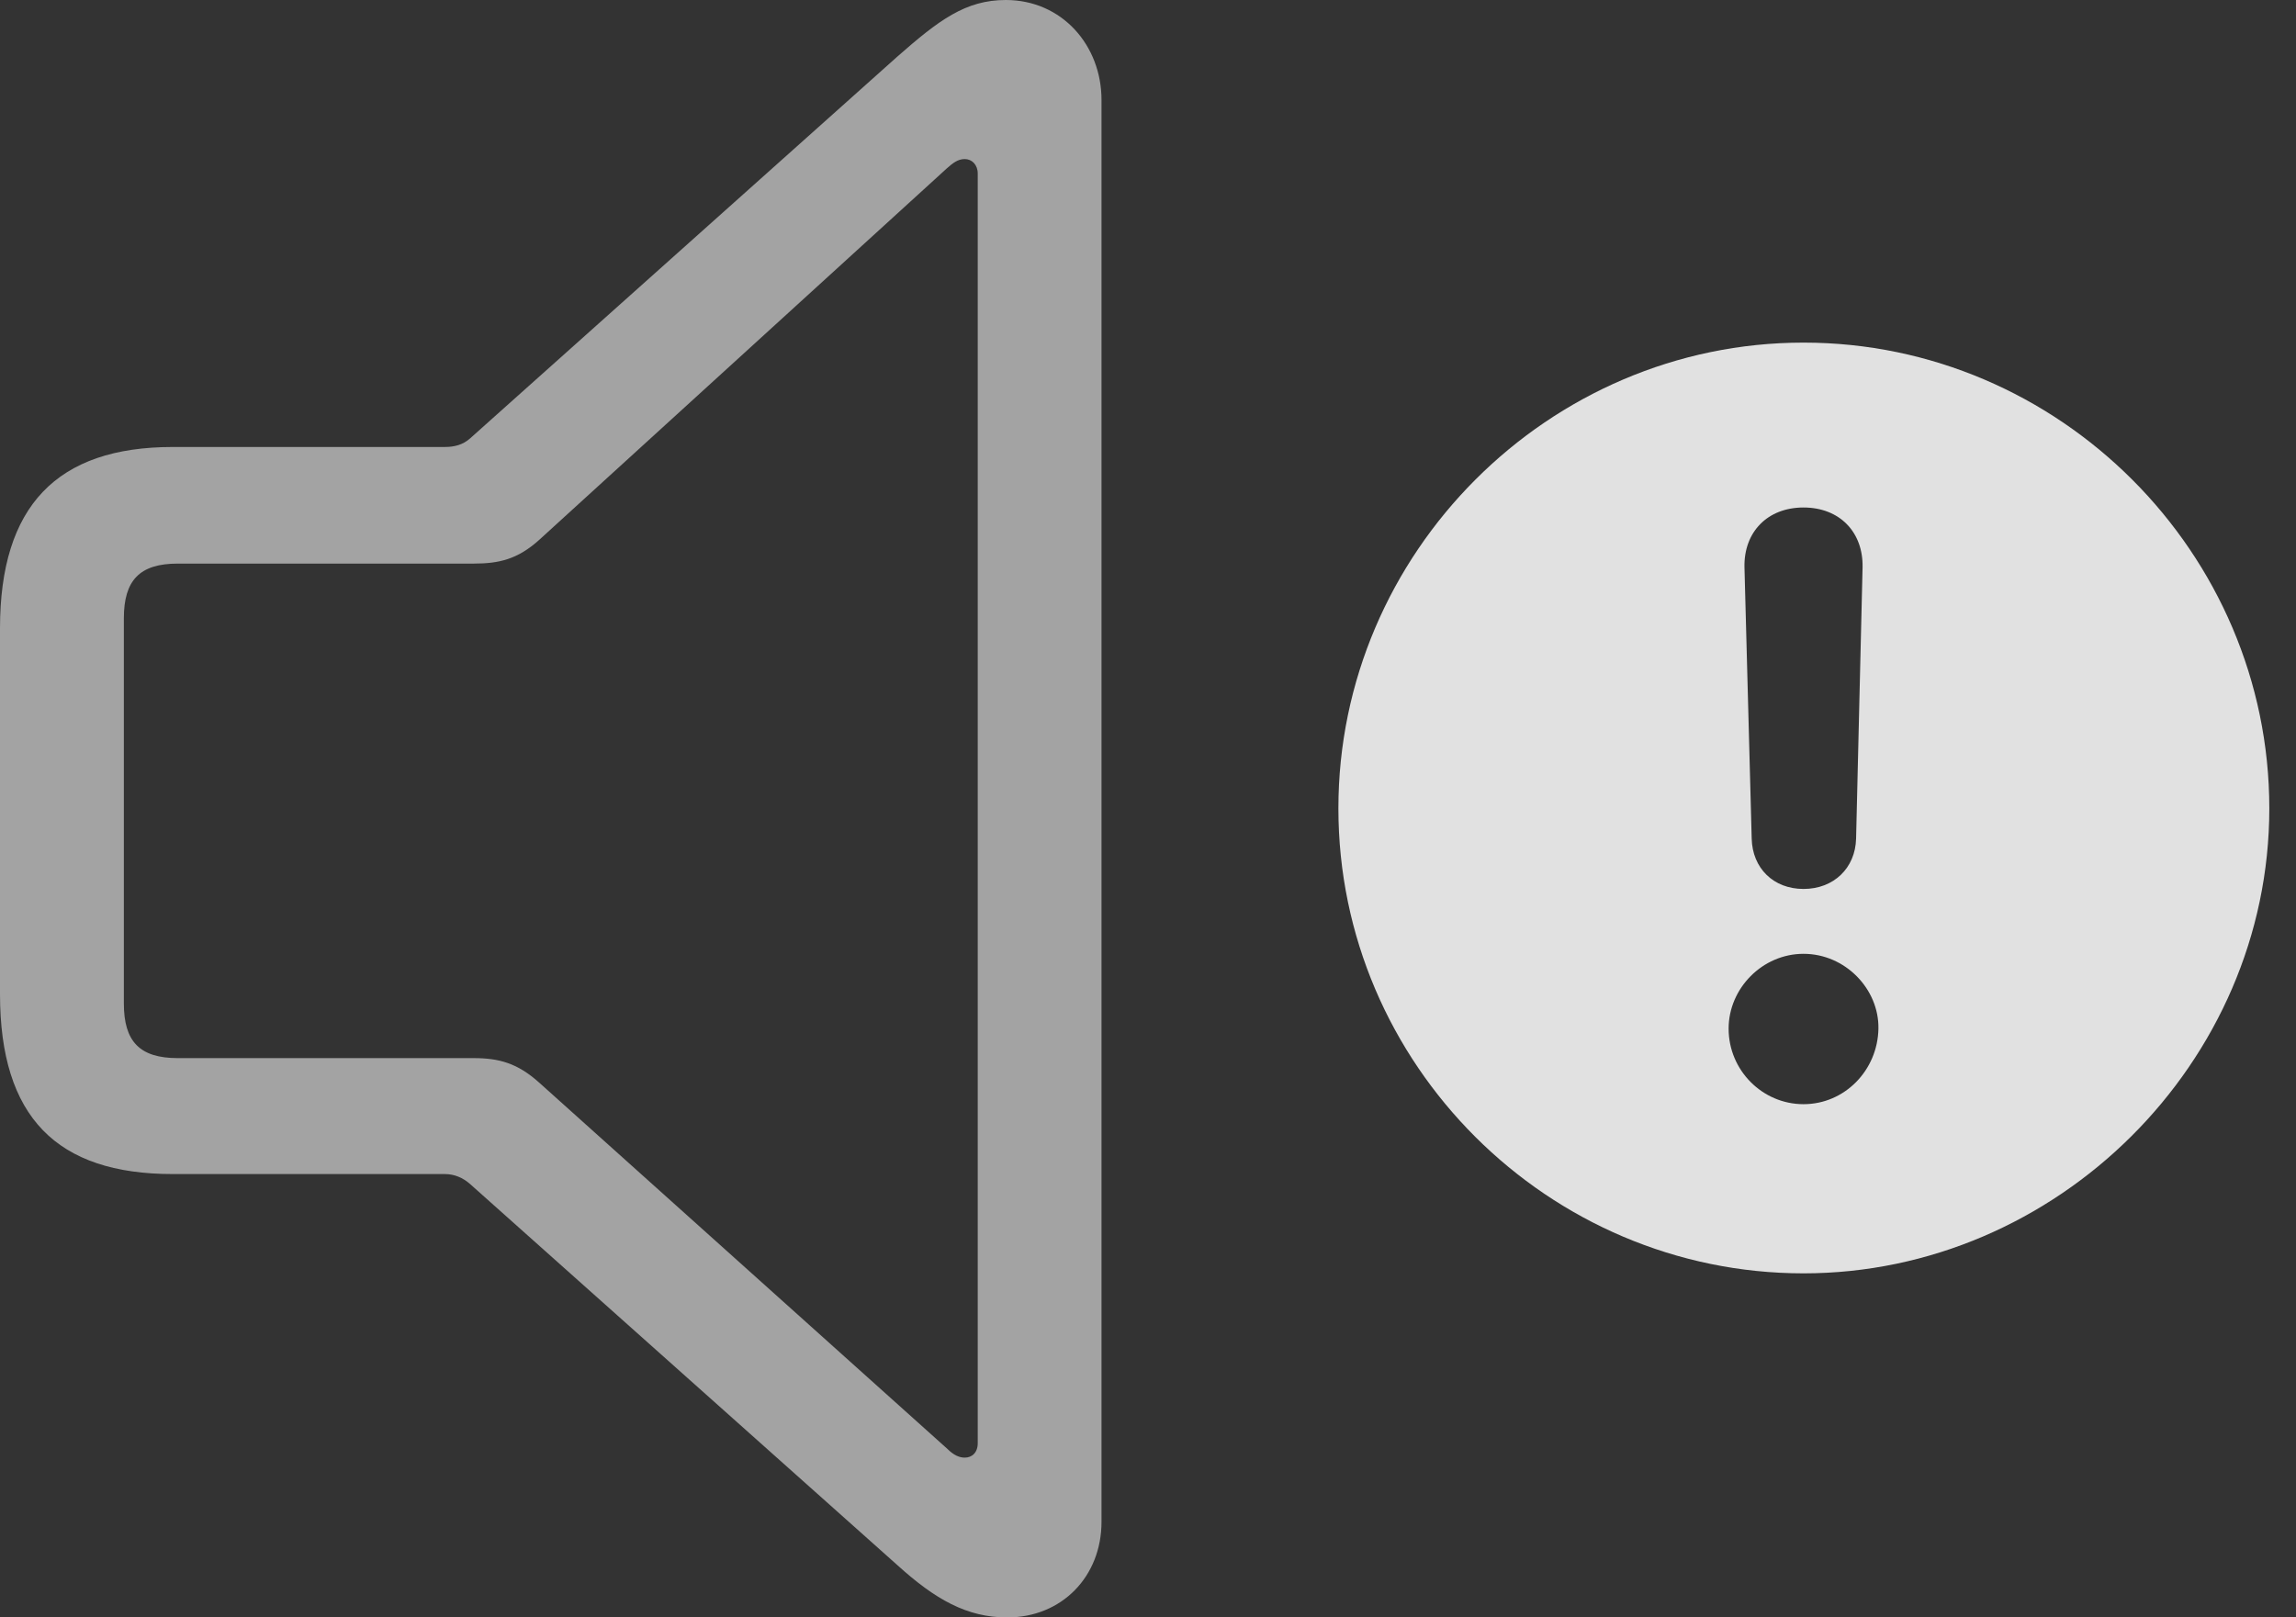 <?xml version="1.0" encoding="UTF-8"?>
<!--Generator: Apple Native CoreSVG 232.5-->
<!DOCTYPE svg
PUBLIC "-//W3C//DTD SVG 1.1//EN"
       "http://www.w3.org/Graphics/SVG/1.1/DTD/svg11.dtd">
<svg version="1.1" xmlns="http://www.w3.org/2000/svg" xmlns:xlink="http://www.w3.org/1999/xlink" width="31.143" height="21.943">
 <rect width="100%" height="100%" fill="#333333" stroke="none"/>
 <g>
  <rect height="21.943" opacity="0" width="31.143" x="0" y="0"/>
  <path d="M30.781 10.967C30.781 14.424 27.891 17.275 24.463 17.275C21.006 17.275 18.154 14.443 18.154 10.967C18.154 7.5 21.006 4.648 24.463 4.648C27.93 4.648 30.781 7.5 30.781 10.967ZM23.447 13.955C23.447 14.521 23.906 14.98 24.463 14.98C25.02 14.98 25.469 14.521 25.479 13.955C25.488 13.418 25.029 12.94 24.463 12.94C23.906 12.94 23.447 13.408 23.447 13.955ZM23.662 7.695L23.76 11.377C23.77 11.777 24.053 12.06 24.463 12.06C24.873 12.06 25.166 11.777 25.176 11.377L25.264 7.695C25.273 7.217 24.951 6.885 24.463 6.885C23.975 6.885 23.652 7.217 23.662 7.695Z" fill="#ffffff" fill-opacity="0.85"/>
  <path d="M2.344 15.928L6.035 15.928C6.162 15.928 6.279 15.977 6.377 16.064L12.168 21.23C12.685 21.699 13.115 21.943 13.662 21.943C14.404 21.943 14.941 21.387 14.941 20.645L14.941 1.357C14.941 0.615 14.404 0 13.643 0C13.096 0 12.734 0.273 12.168 0.771L6.377 5.947C6.279 6.035 6.162 6.064 6.035 6.064L2.344 6.064C0.771 6.064 0 6.865 0 8.525L0 13.486C0 15.156 0.771 15.928 2.344 15.928ZM2.412 14.355C1.895 14.355 1.68 14.131 1.68 13.613L1.68 8.389C1.68 7.871 1.895 7.646 2.412 7.646L6.426 7.646C6.768 7.646 7.021 7.588 7.314 7.324L12.842 2.285C12.92 2.217 12.988 2.158 13.086 2.158C13.184 2.158 13.262 2.236 13.262 2.354L13.262 19.58C13.262 19.707 13.184 19.775 13.086 19.775C13.018 19.775 12.94 19.746 12.852 19.658L7.314 14.688C7.021 14.424 6.768 14.355 6.426 14.355Z" fill="#ffffff" fill-opacity="0.55"/>
 </g>
</svg>
